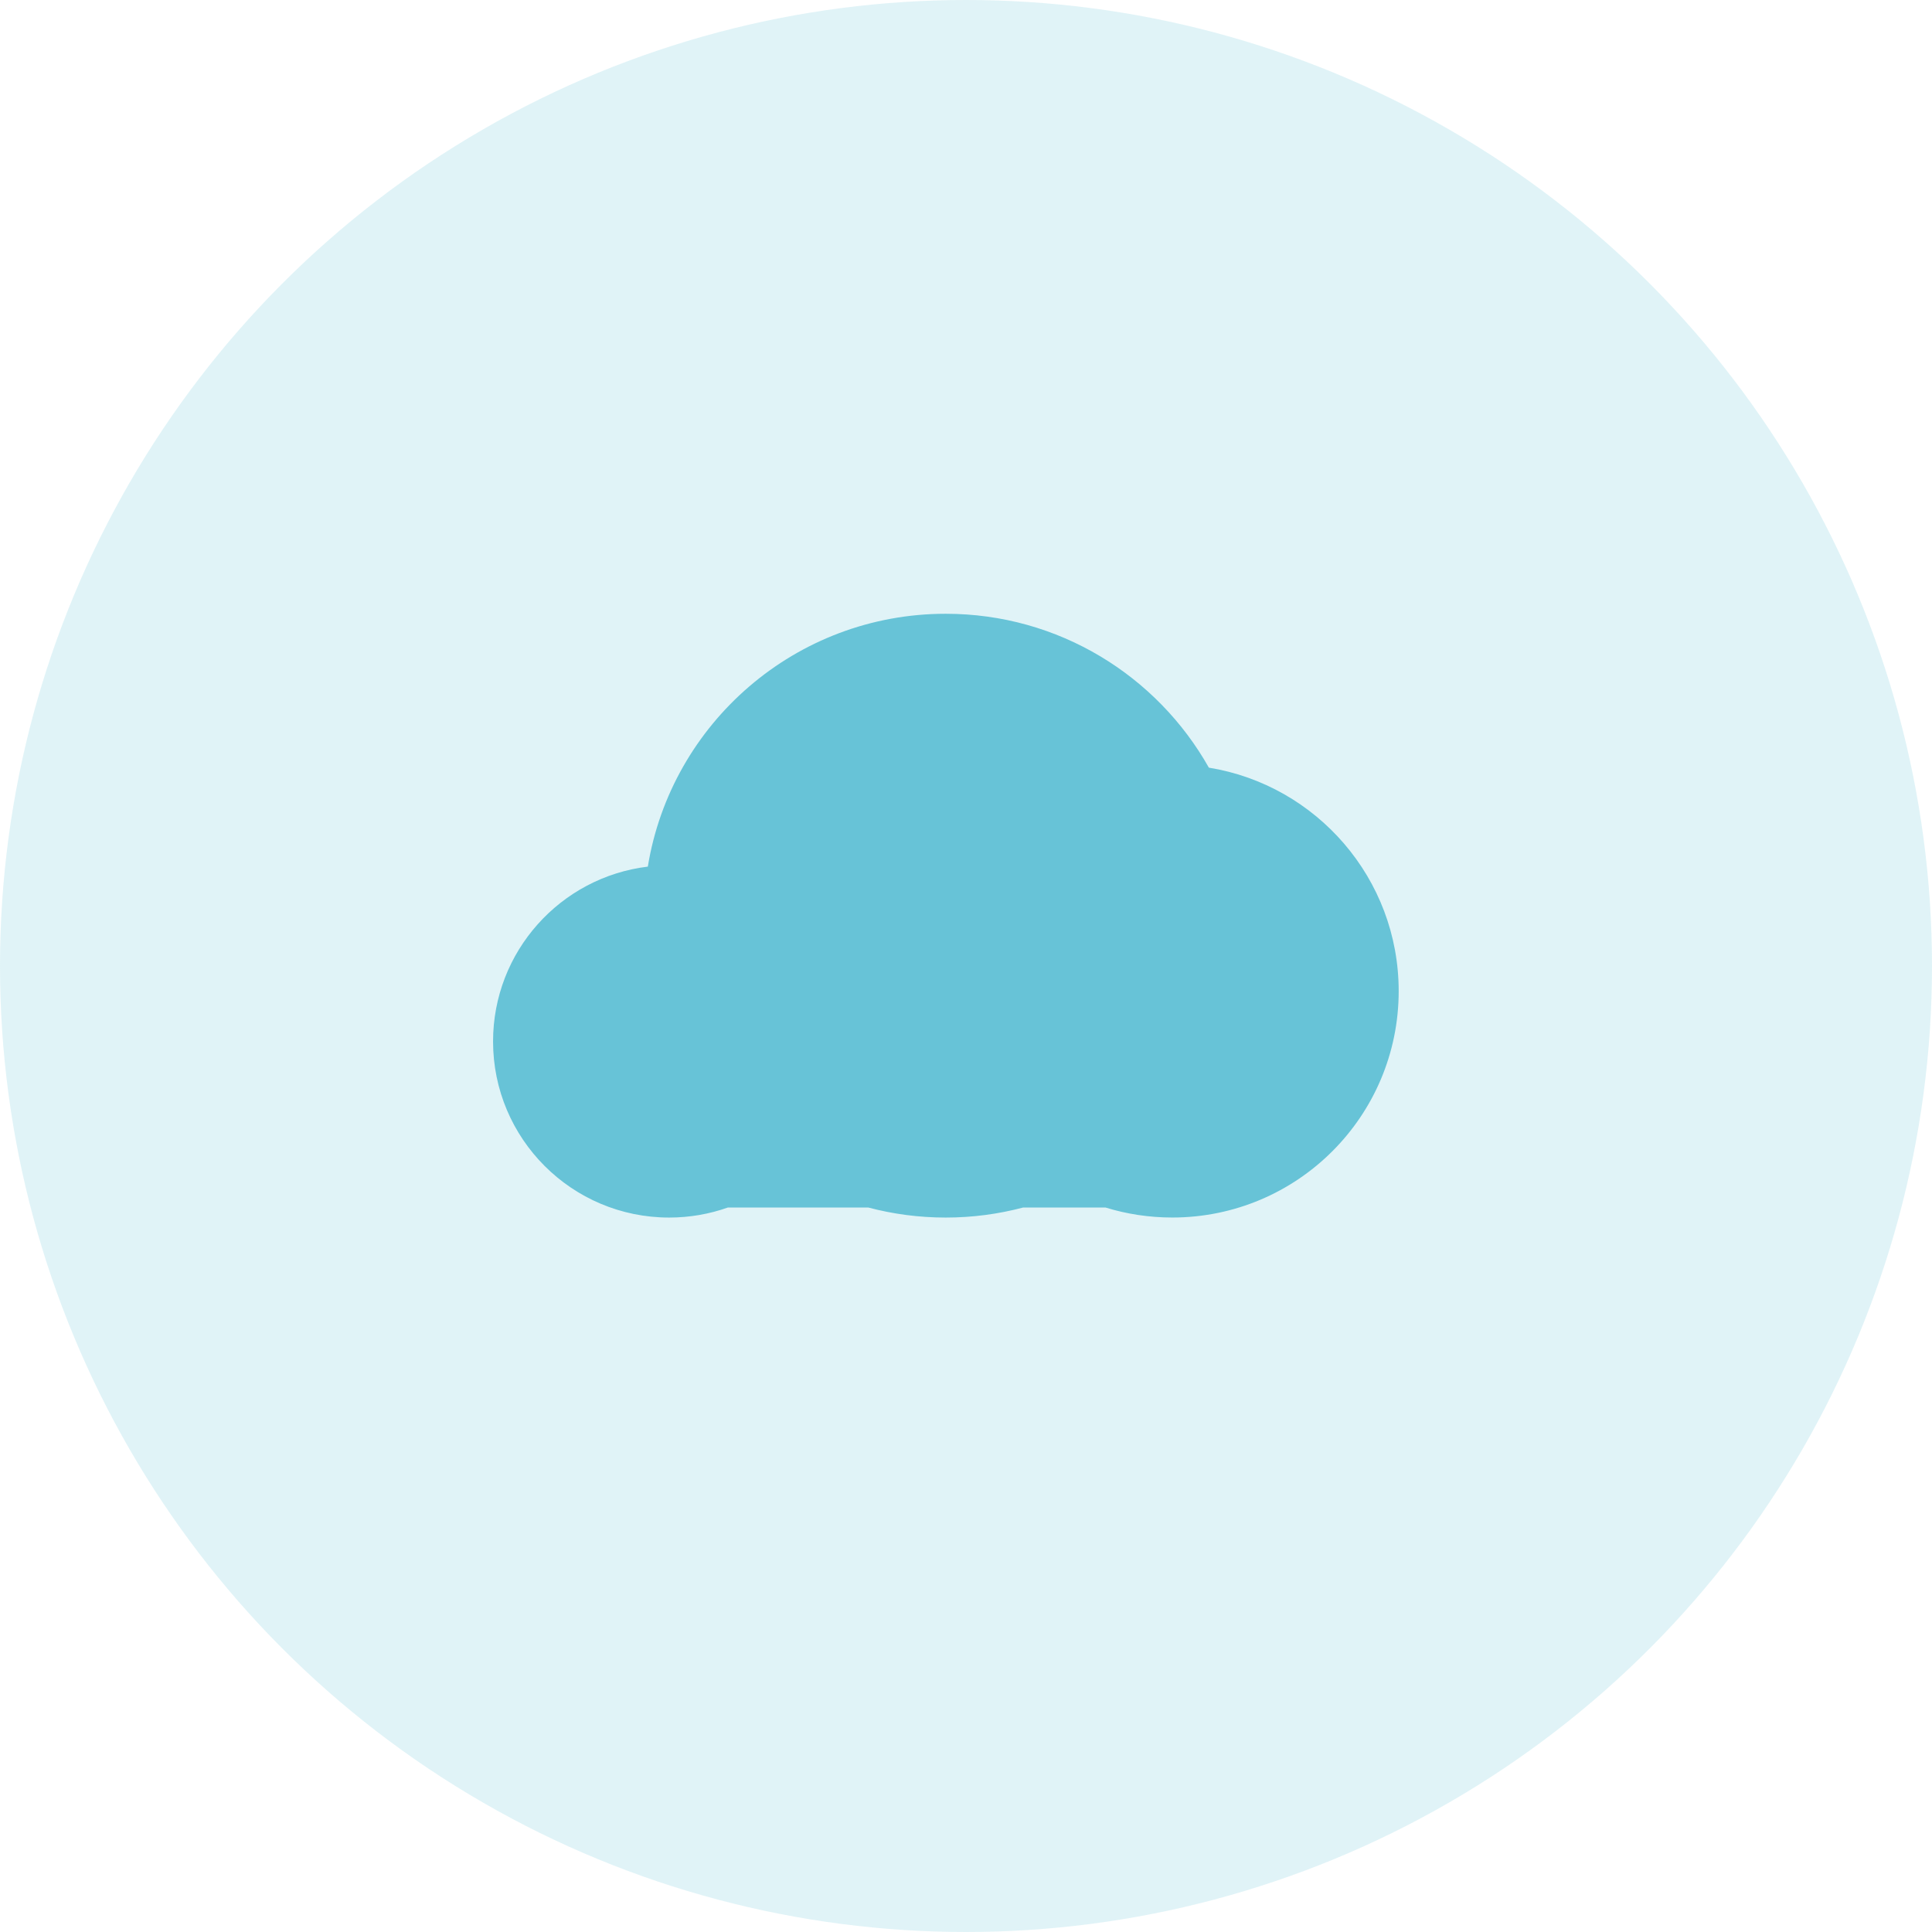 <svg width="48" height="48" viewBox="0 0 48 48" fill="none" xmlns="http://www.w3.org/2000/svg">
<circle cx="24" cy="24" r="24" fill="#67C3D7" fill-opacity="0.2"/>
<path fill-rule="evenodd" clip-rule="evenodd" d="M27.464 30C27.989 30.162 28.547 30.249 29.125 30.249C32.232 30.249 34.75 27.731 34.75 24.624C34.75 21.827 32.709 19.507 30.034 19.072C28.748 16.79 26.302 15.249 23.496 15.249C19.769 15.249 16.676 17.969 16.095 21.531C13.928 21.793 12.25 23.638 12.25 25.875C12.25 28.291 14.209 30.25 16.625 30.25C17.137 30.25 17.628 30.162 18.085 30H21.57C22.185 30.163 22.83 30.25 23.496 30.25C24.162 30.25 24.807 30.163 25.422 30H27.464Z" fill="#67C3D7"/>
</svg>
